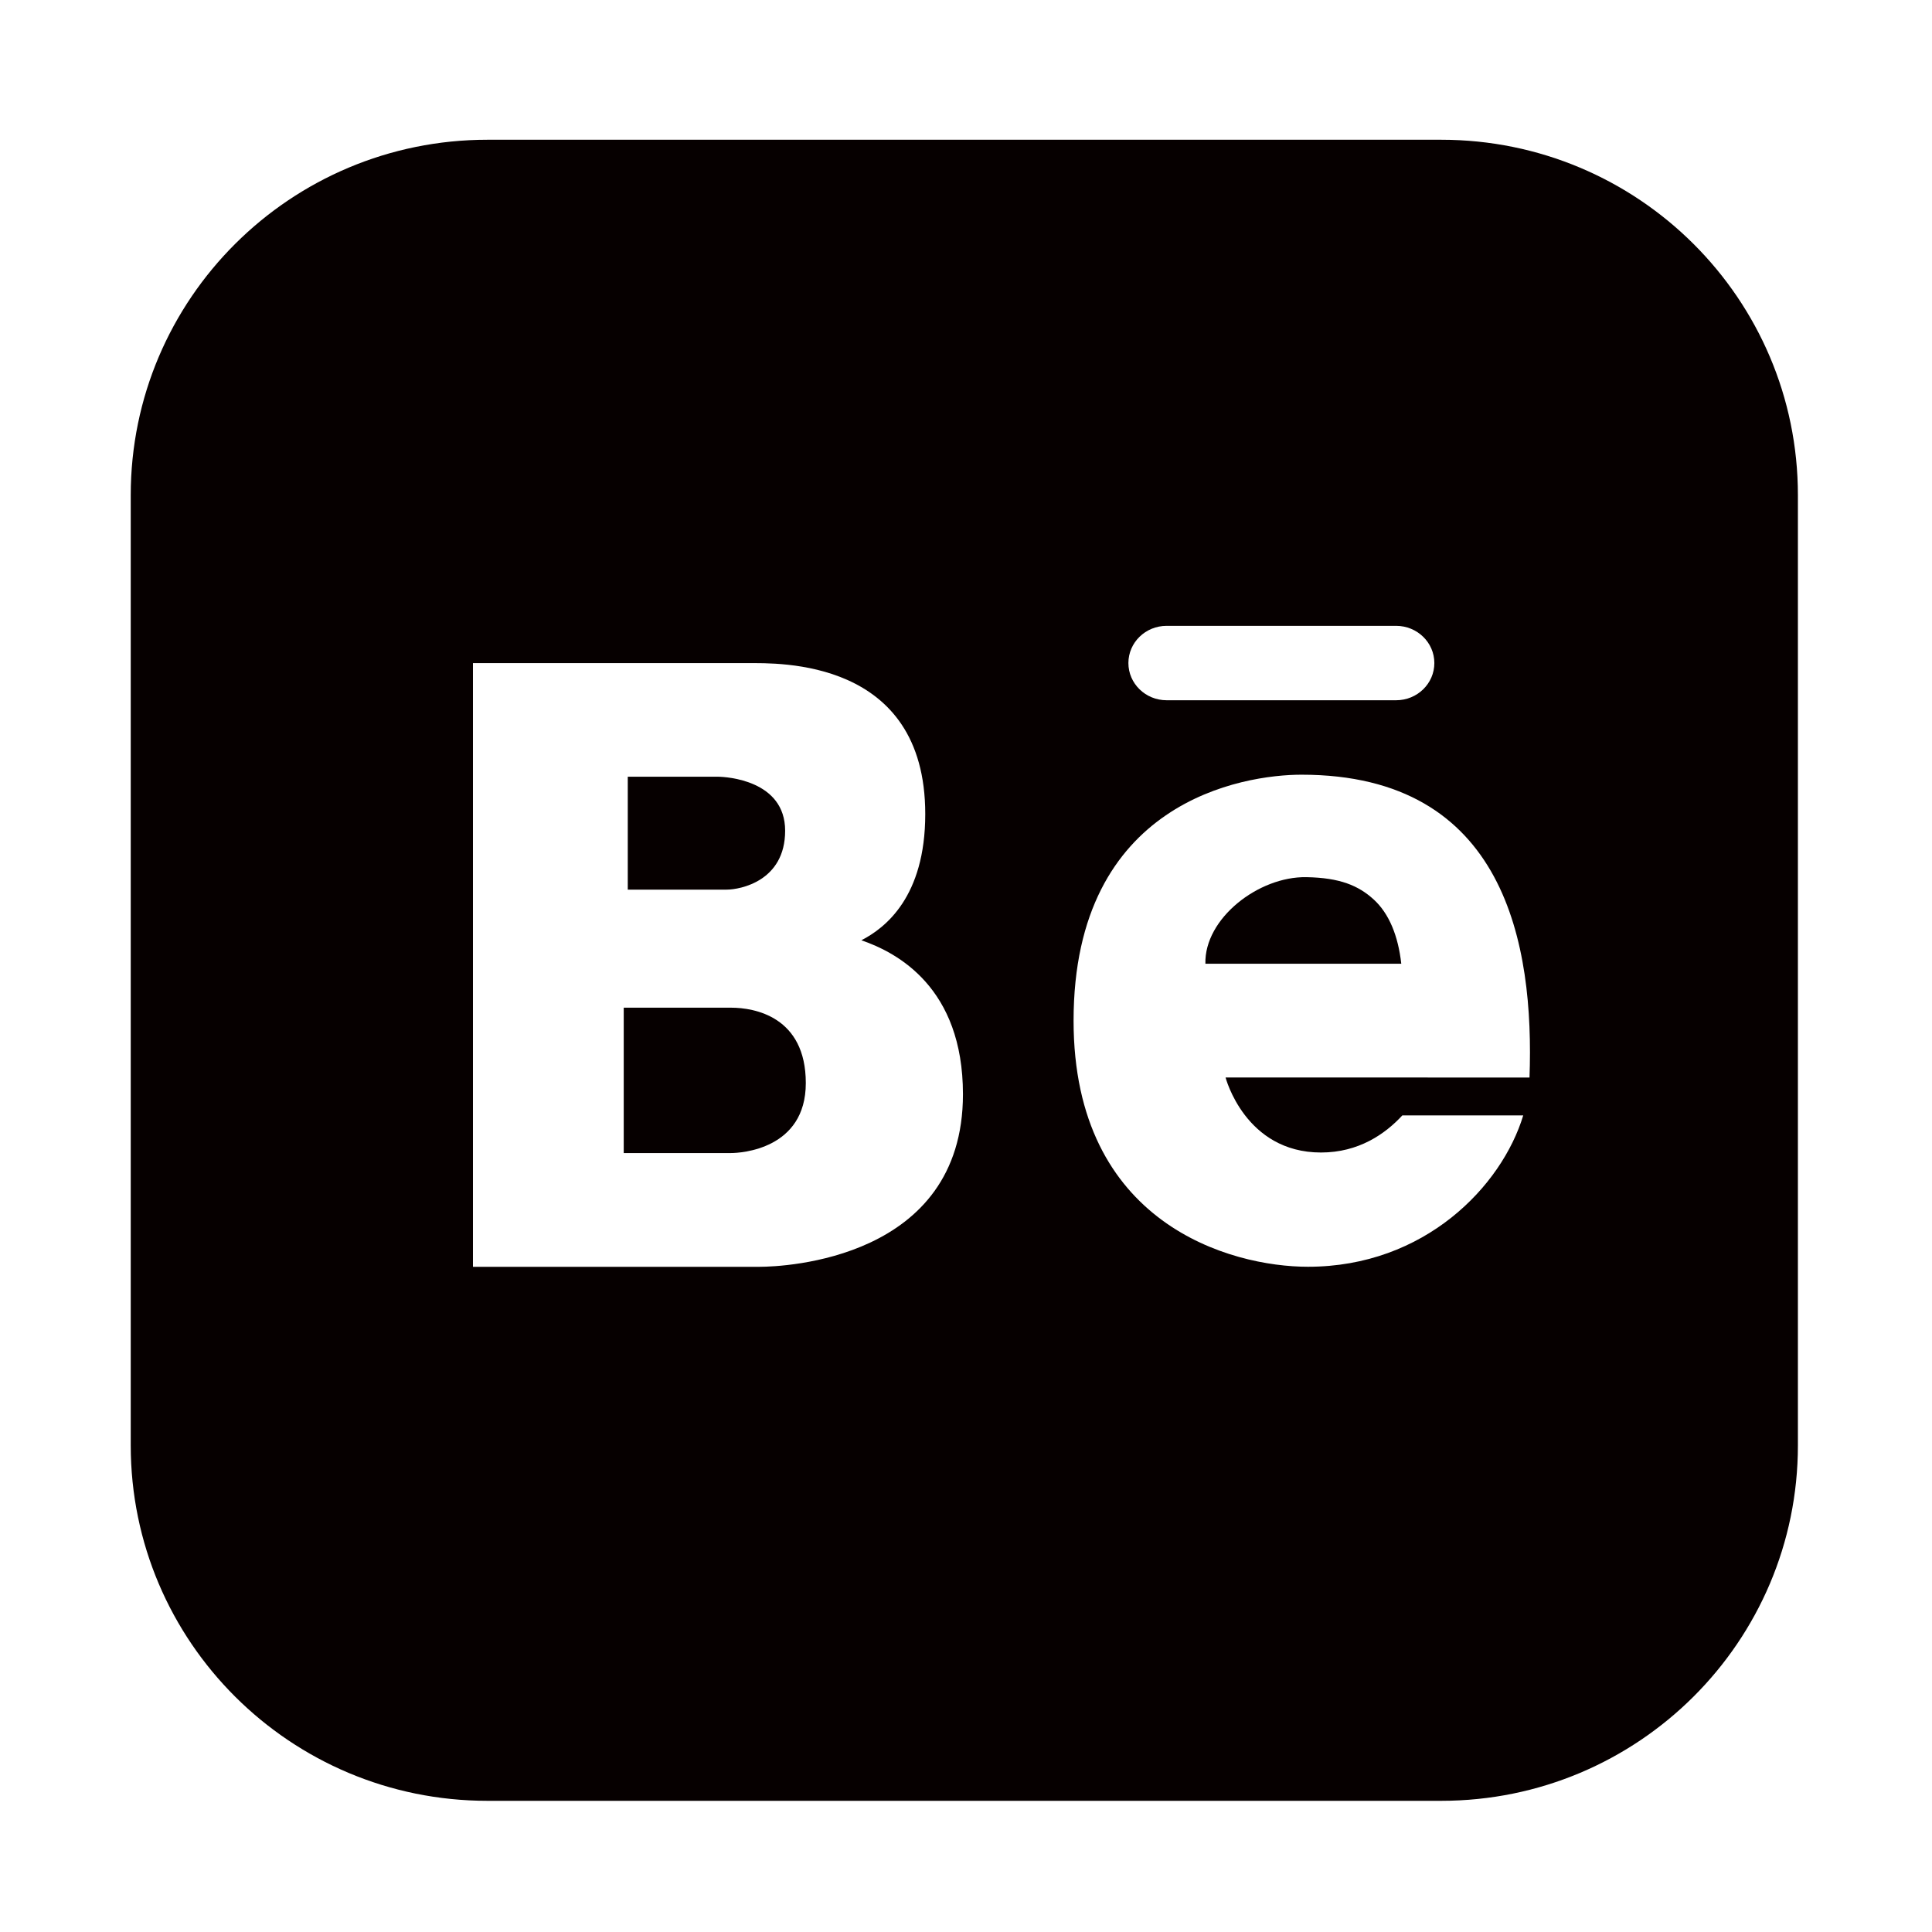 <svg xmlns="http://www.w3.org/2000/svg" xmlns:xlink="http://www.w3.org/1999/xlink" viewBox="0,0,256,256" width="500px" height="500px" fill-rule="evenodd"><g transform="translate(-20.48,-20.48) scale(1.16,1.16)"><g fill="#060000" fill-rule="evenodd" stroke="none" stroke-width="1" stroke-linecap="butt" stroke-linejoin="miter" stroke-miterlimit="10" stroke-dasharray="" stroke-dashoffset="0" font-family="none" font-weight="none" font-size="none" text-anchor="none" style="mix-blend-mode: normal"><g transform="scale(5.12,5.12)"><path d="M19.76,25.93c0.52,0 1.666,0.2 1.666,1.682c0,1.481 -1.458,1.561 -1.666,1.561h-2.396v-3.243z"></path><path d="M20.965,21.982c0,1.124 -1.003,1.314 -1.304,1.314h-2.207v-2.519h2.006c0.201,0.001 1.505,0.08 1.505,1.205z"></path><path d="M32.594,23.018c0.747,0.013 1.161,0.187 1.502,0.498c0.342,0.312 0.546,0.81 0.615,1.434h-4.37c-0.027,-1.006 1.182,-1.951 2.253,-1.932z"></path><path d="M35.602,6.566c4.395,0 7.958,3.55 7.958,7.929v21.201c0,4.379 -3.563,7.929 -7.958,7.929h-21.279c-4.395,0 -7.958,-3.55 -7.958,-7.929v-21.201c0,-4.379 3.563,-7.929 7.958,-7.929zM29.476,17.411c-0.472,0 -0.853,0.372 -0.853,0.83c0,0.458 0.382,0.83 0.853,0.83h5.12c0.472,0 0.853,-0.372 0.853,-0.83c0,-0.458 -0.382,-0.83 -0.853,-0.83zM20.399,31.711c0.533,-0.001 4.533,-0.16 4.533,-3.85c0,-2.381 -1.467,-3.161 -2.266,-3.435c0.532,-0.274 1.425,-0.966 1.425,-2.816c0,-3.48 -3.292,-3.367 -3.958,-3.367h-6.133v13.469h6.399zM37.572,27.488c0.106,-2.956 -0.53,-6.756 -5.086,-6.756c-1.289,0 -5.086,0.585 -5.086,5.489c0,4.537 3.51,5.489 5.229,5.489c2.607,0 4.326,-1.8 4.803,-3.377h-2.697c-0.384,0.416 -0.975,0.828 -1.815,0.828c-1.695,0 -2.129,-1.674 -2.129,-1.674h4.51v0.001l2.271,0c0,0.001 0,0.001 0,0z"></path></g></g></g></svg>